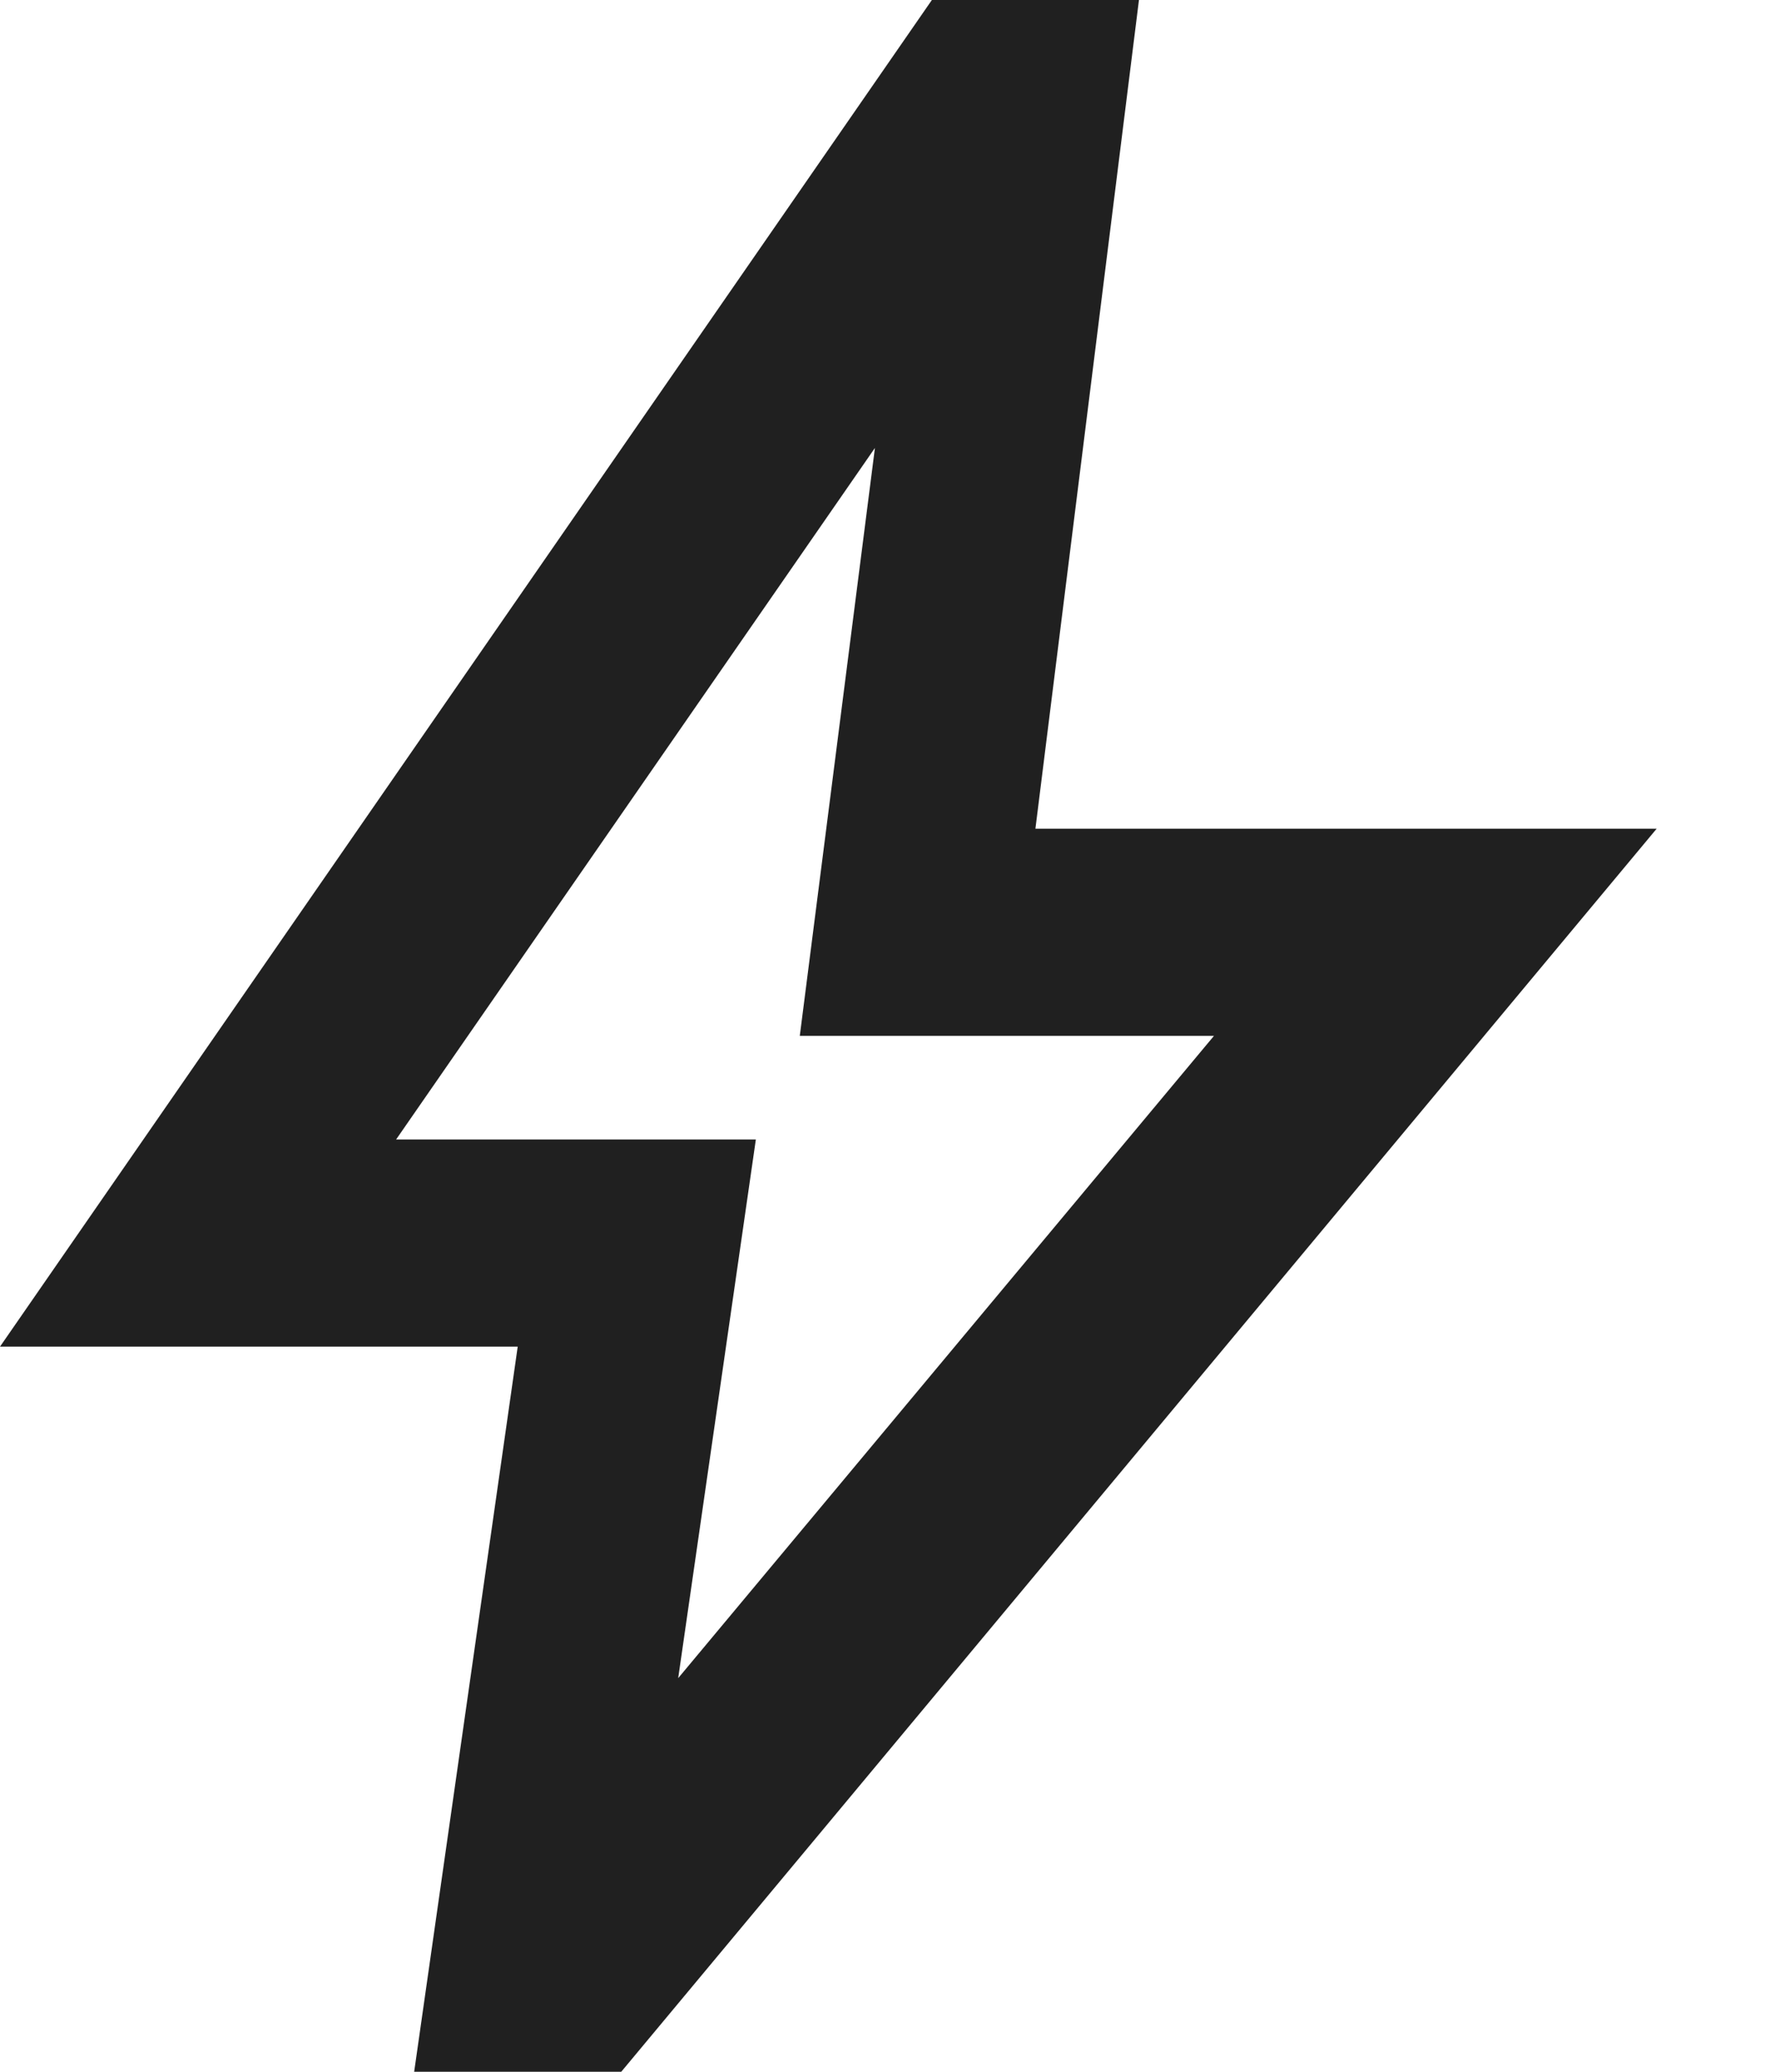<svg width="12" height="14" viewBox="0 0 12 14" fill="none" xmlns="http://www.w3.org/2000/svg">
<path d="M4.585 11.34L8.207 7H5.407L5.915 3.027L2.678 7.7H5.11L4.585 11.34ZM2.8 14L3.5 9.1H0L6.3 0H7.7L7 5.6H11.2L4.2 14H2.8Z" fill="#202020"/>
</svg>
